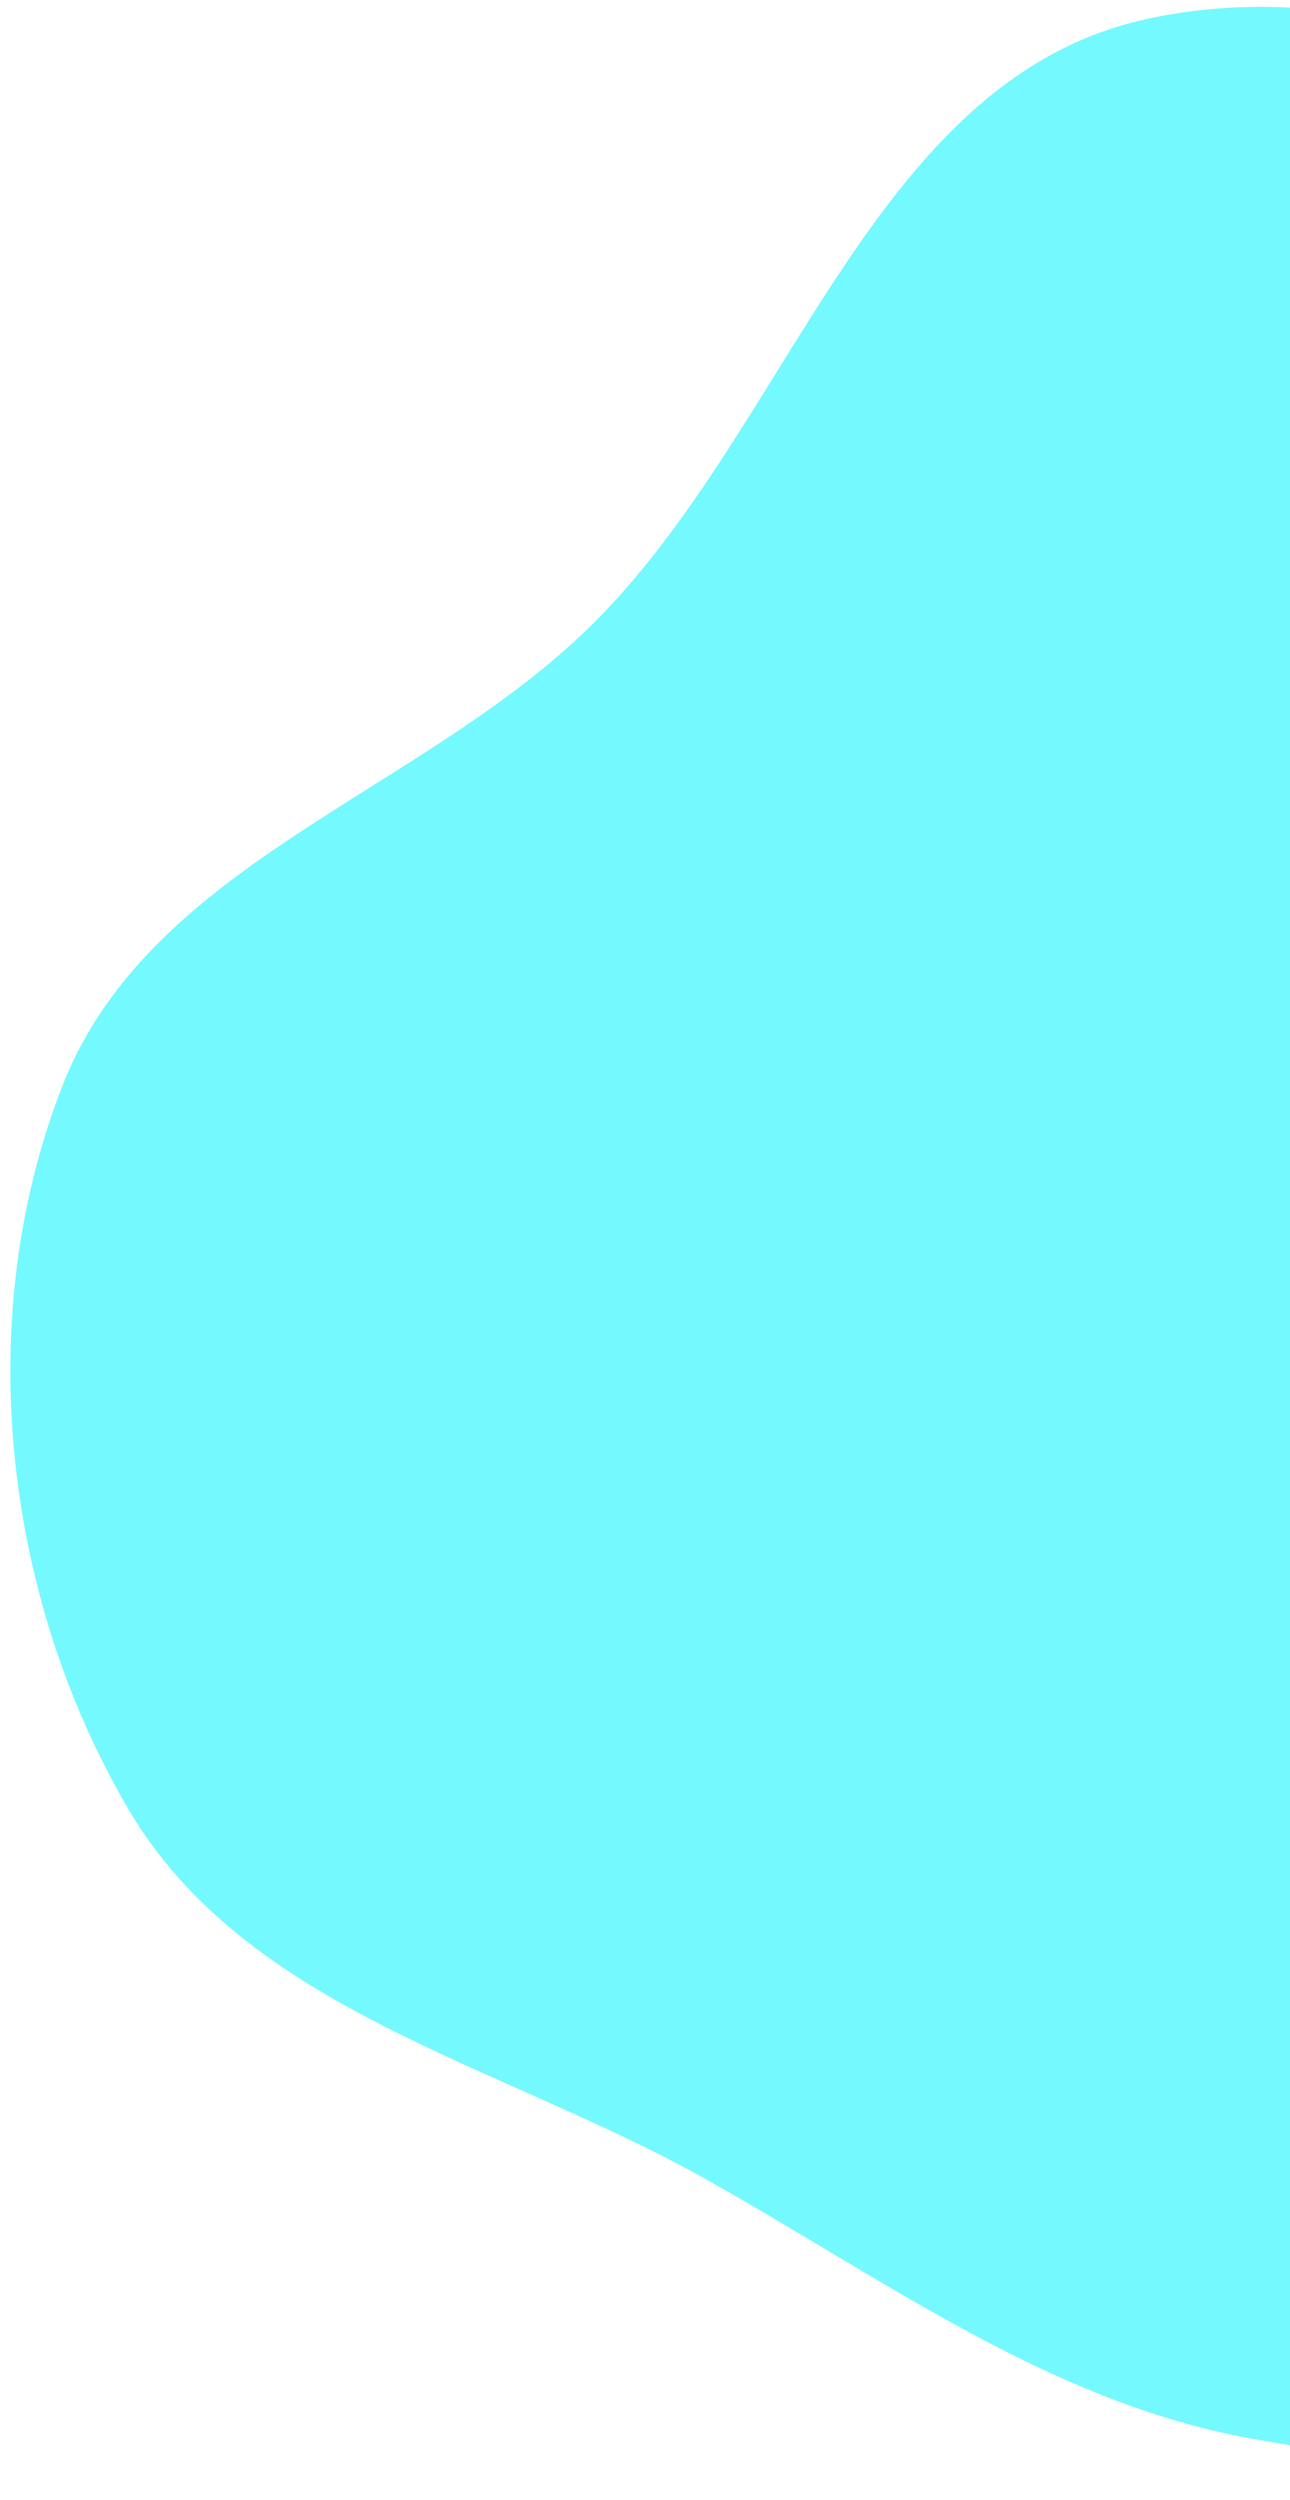<?xml version="1.0" encoding="UTF-8" standalone="no"?><svg width='111' height='215' viewBox='0 0 111 215' fill='none' xmlns='http://www.w3.org/2000/svg'>
<path fill-rule='evenodd' clip-rule='evenodd' d='M179.906 141.253C177.851 163.337 188.798 190.379 172.804 205.773C157.005 220.978 130.305 213.45 108.613 209.867C90.65 206.901 76.298 196.063 60.394 187.209C42.879 177.458 21.144 172.801 11.022 155.536C0.218 137.109 -2.395 113.222 5.375 93.367C12.868 74.219 36.147 68.255 50.825 53.83C68.094 36.857 75.013 6.766 98.722 1.623C122.557 -3.548 147.844 11.461 164.64 29.139C179.852 45.151 180.524 69.015 183.497 90.853C185.828 107.967 181.505 124.062 179.906 141.253Z' fill='#74F9FF'/>
</svg>
